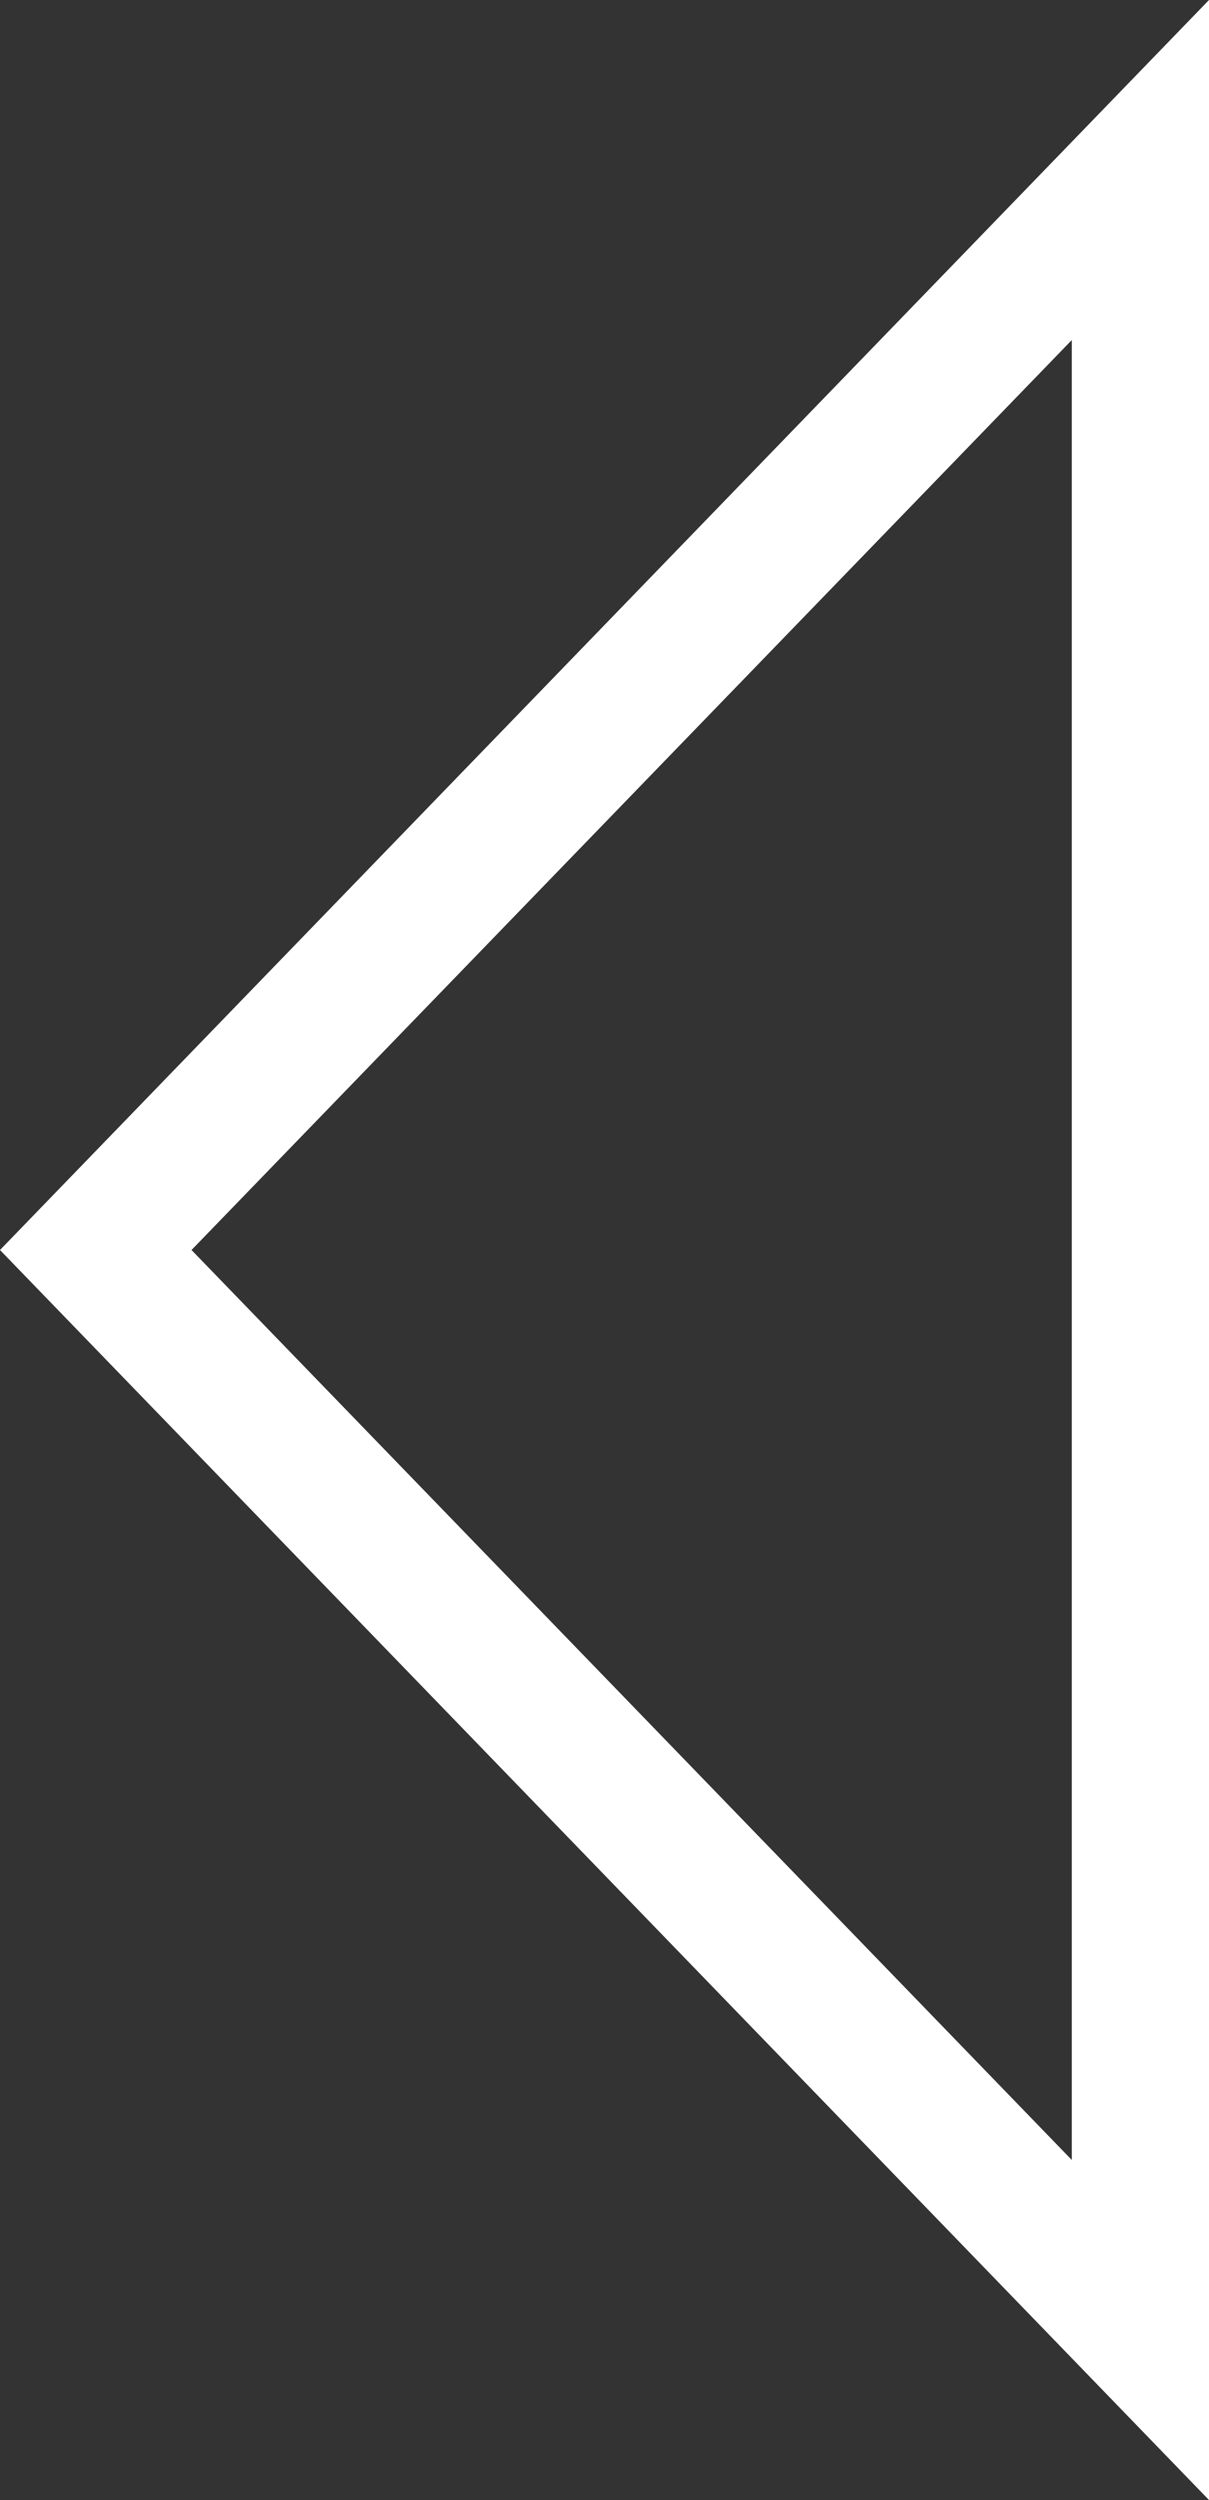 <?xml version="1.0" encoding="utf-8"?>
<!-- Generator: Adobe Illustrator 21.1.0, SVG Export Plug-In . SVG Version: 6.00 Build 0)  -->
<svg version="1.1" id="Слой_1" xmlns="http://www.w3.org/2000/svg" xmlns:xlink="http://www.w3.org/1999/xlink" x="0px" y="0px"
	 viewBox="0 0 17.36 35.88" enable-background="new 0 0 17.36 35.88" xml:space="preserve">
<rect x="0" y="0" width="17.36" height="35.88" fill="#333333" stroke="none"/>
<path fill="#FFFFFF" d="M0,17.94L17.36,0v35.88L0,17.94z M2.75,17.94L15.39,31V4.88L2.75,17.94z"/>
</svg>
